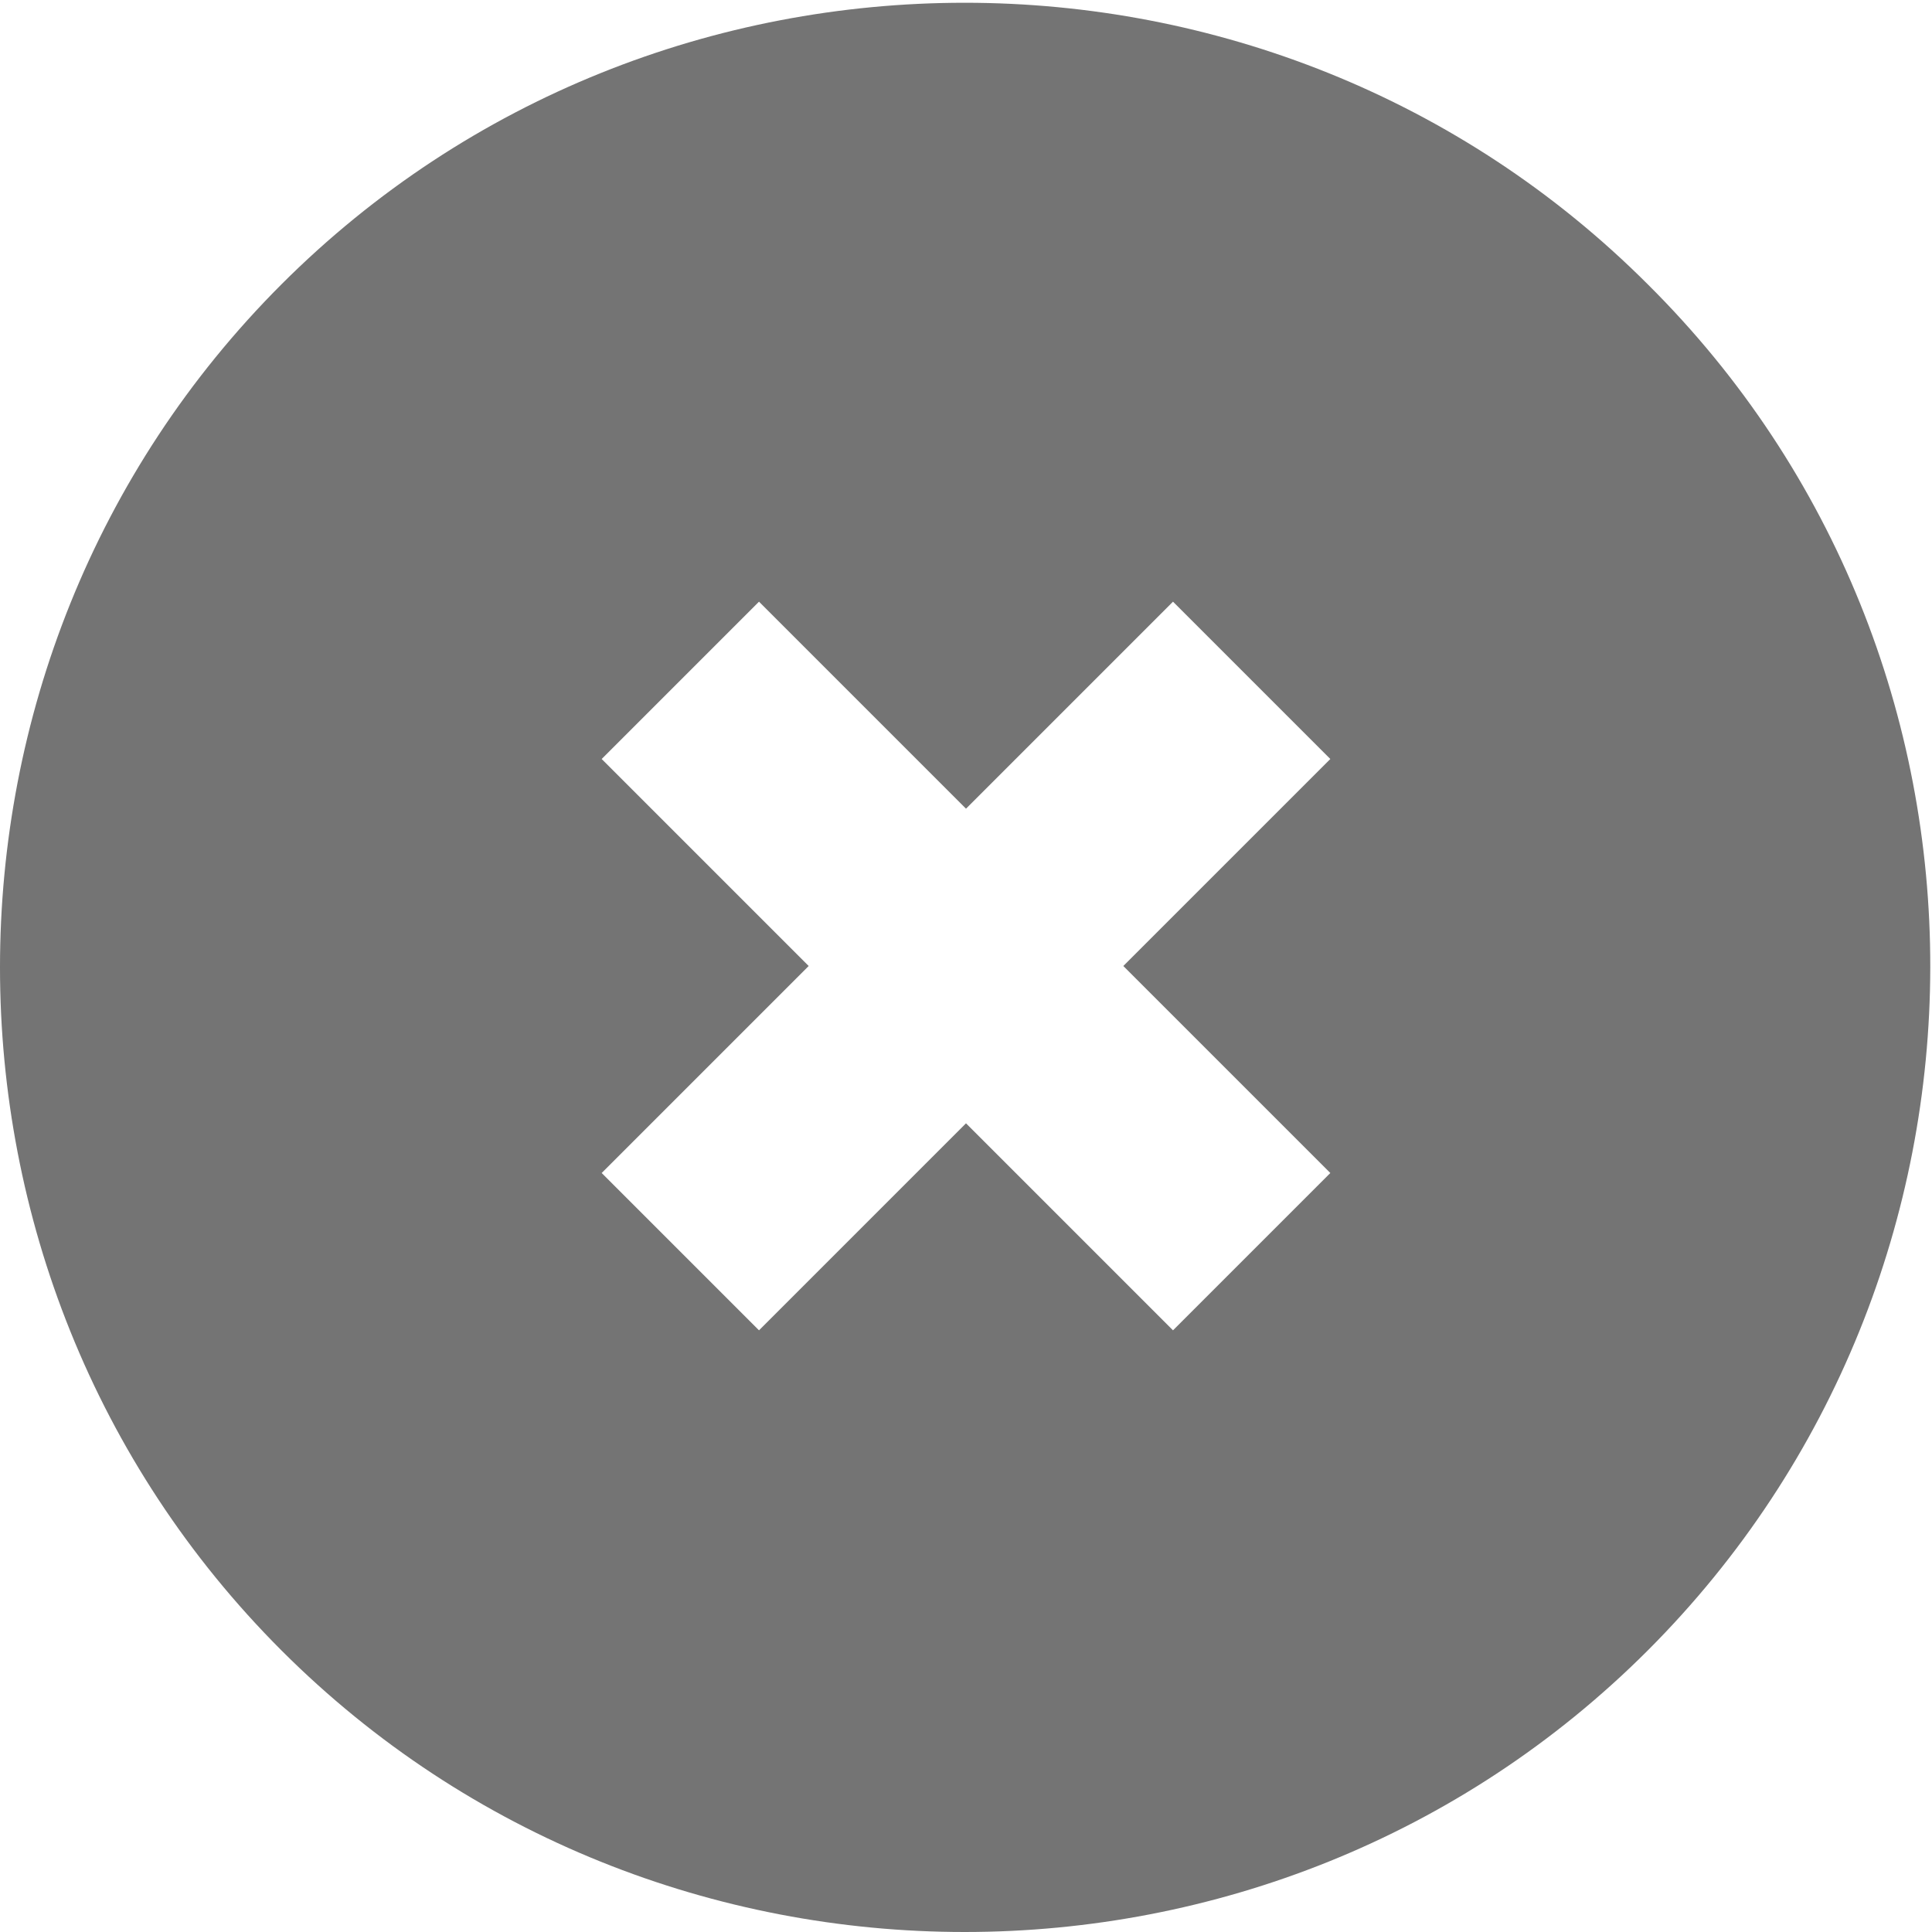<svg xmlns="http://www.w3.org/2000/svg" width="14" height="14" viewBox="0 0 14 14">
  <path fill="#747474" d="M11.94,2.06 C9.22,-0.66 4.76,-0.66 2.04,2.06 C-0.68,4.78 -0.68,9.24 2.04,11.96 C4.76,14.68 9.22,14.68 11.94,11.96 C14.66,9.24 14.68,4.78 11.94,2.06 Z M8.5,9.64 L7,8.14 L5.5,9.64 L4.36,8.5 L5.86,7 L4.36,5.5 L5.5,4.36 L7,5.86 L8.5,4.36 L9.64,5.5 L8.14,7 L9.64,8.5 L8.5,9.64 Z"/>
</svg>
